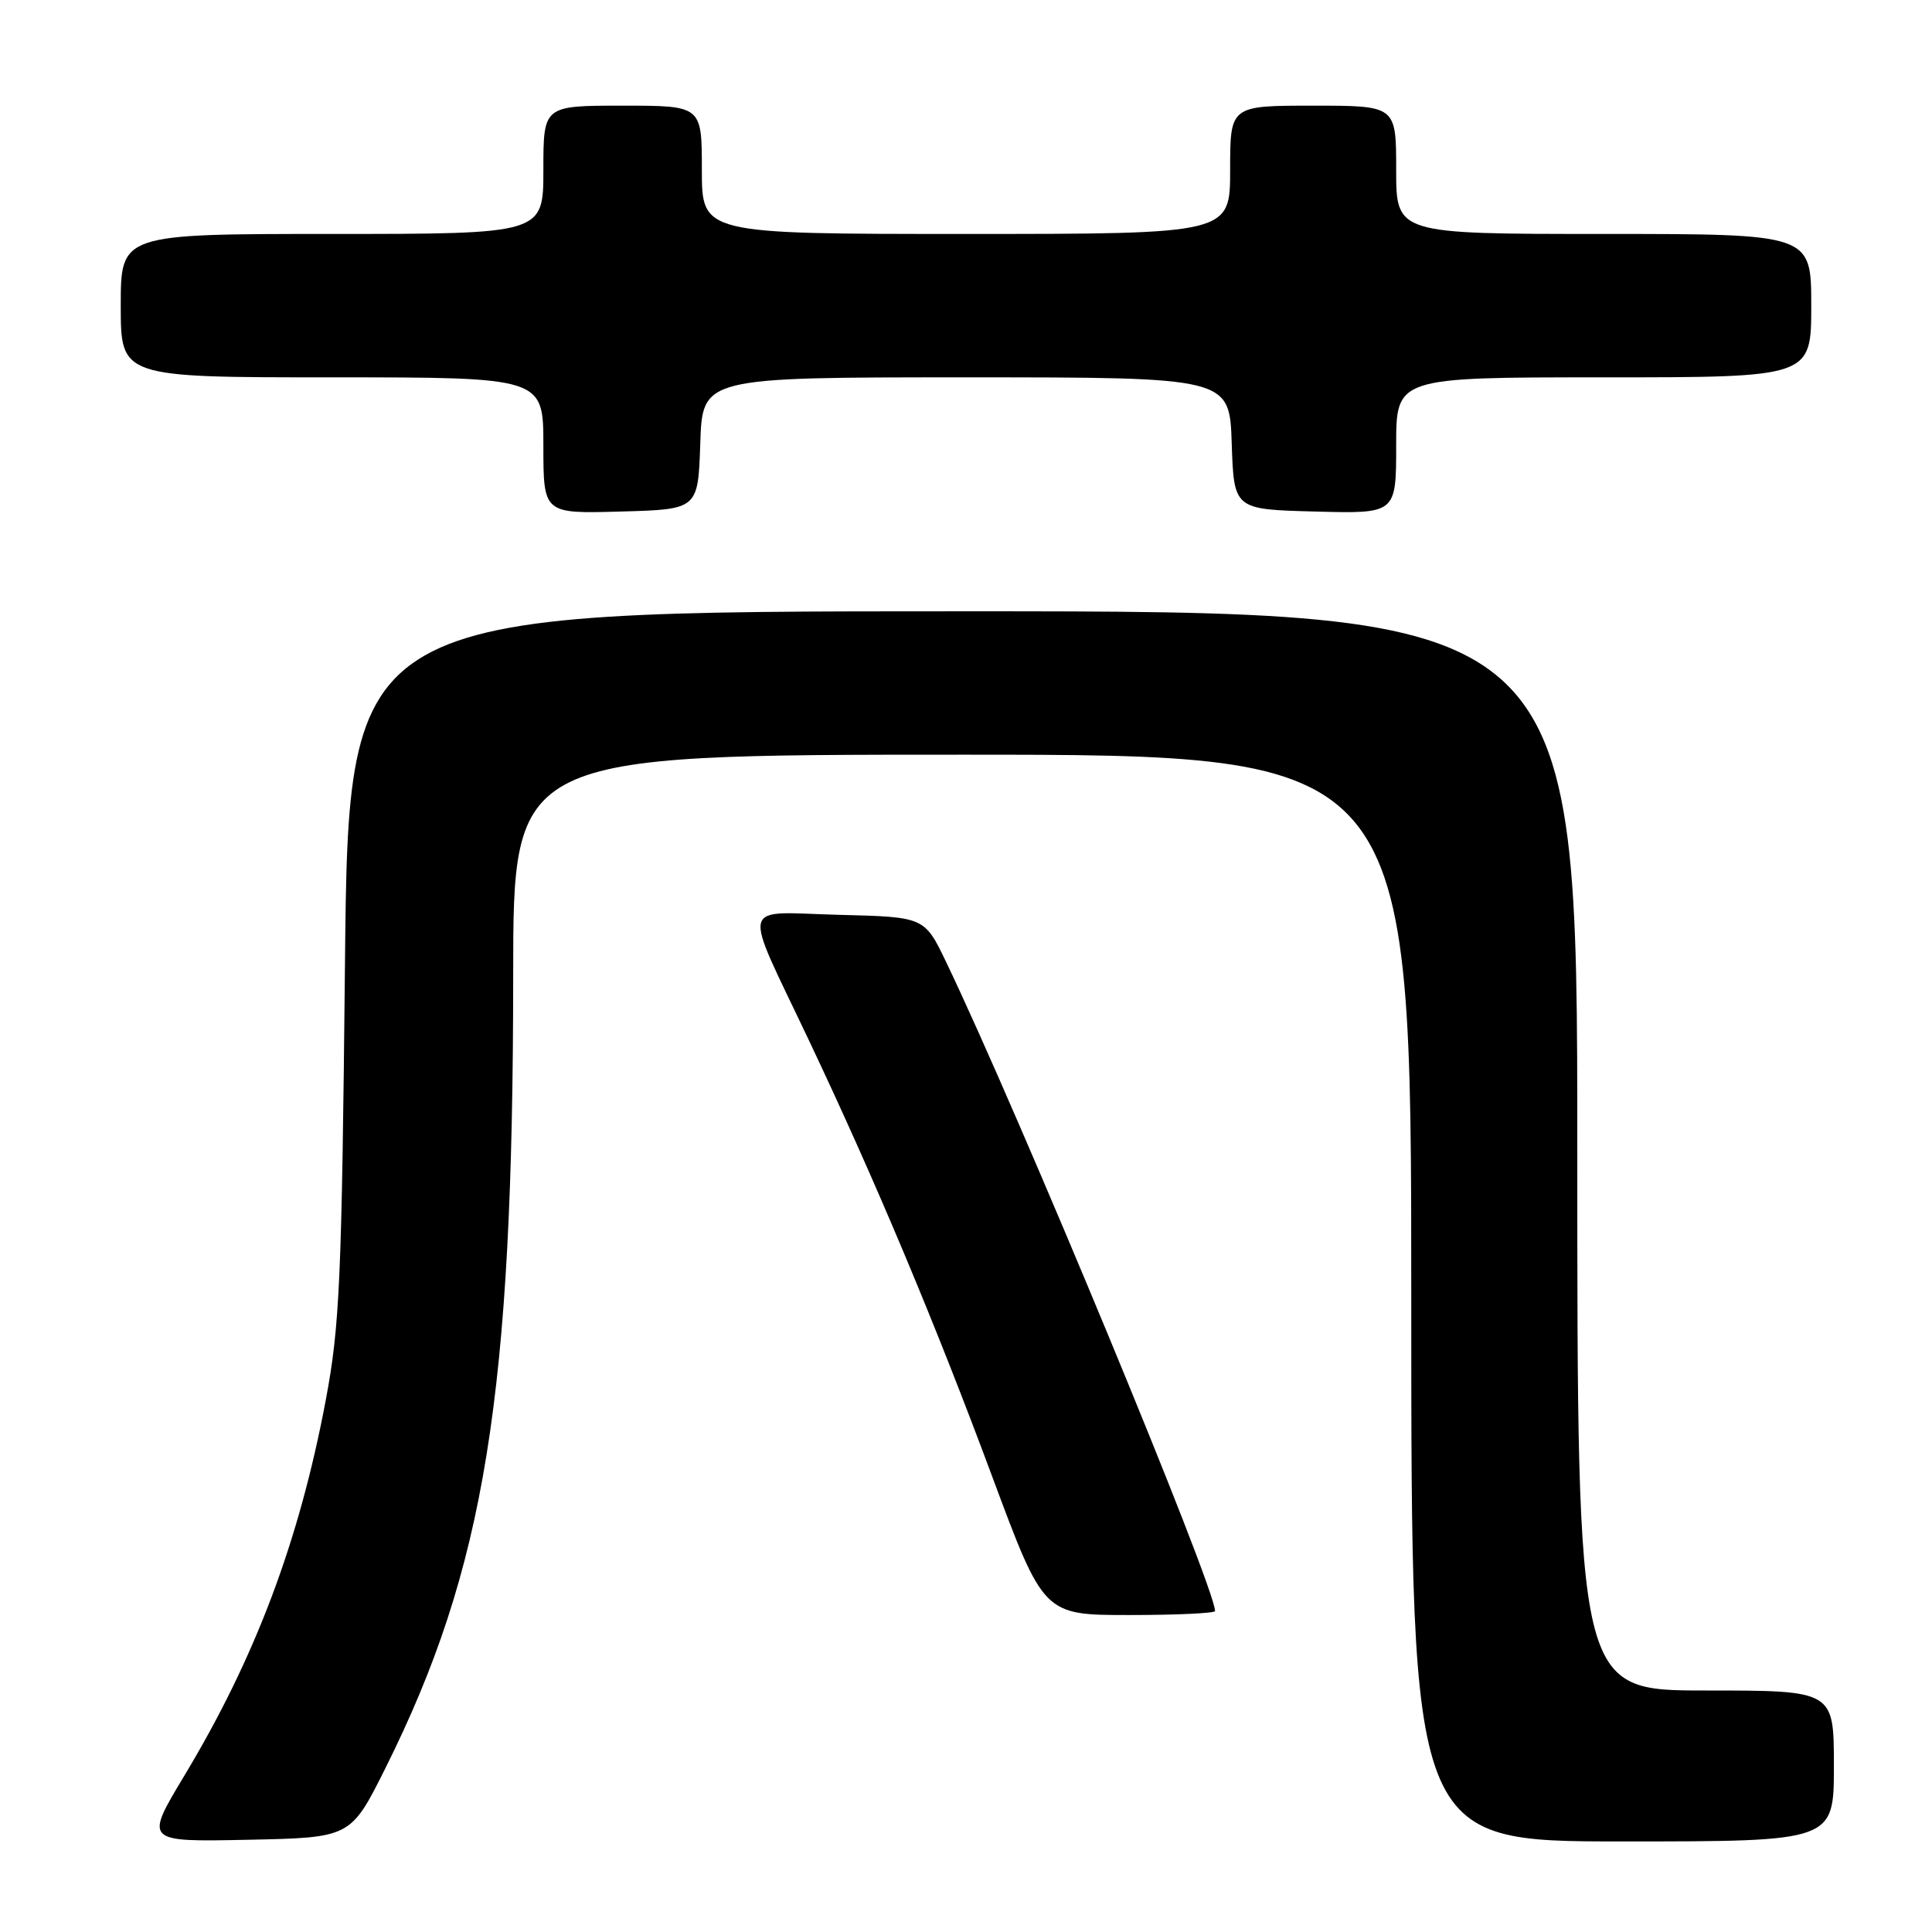 <?xml version="1.0" encoding="UTF-8" standalone="no"?>
<!DOCTYPE svg PUBLIC "-//W3C//DTD SVG 1.1//EN" "http://www.w3.org/Graphics/SVG/1.1/DTD/svg11.dtd" >
<svg xmlns="http://www.w3.org/2000/svg" xmlns:xlink="http://www.w3.org/1999/xlink" version="1.1" viewBox="0 0 256 256">
 <g >
 <path fill="currentColor"
d=" M 51.05 234.33 C 64.28 207.82 67.99 184.83 68.00 129.25 C 68.00 100.00 68.00 100.00 127.50 100.00 C 187.00 100.00 187.00 100.00 187.00 172.00 C 187.00 244.00 187.00 244.00 215.00 244.00 C 243.00 244.00 243.00 244.00 243.00 234.00 C 243.00 224.00 243.00 224.00 226.00 224.00 C 209.00 224.00 209.00 224.00 209.00 152.50 C 209.00 81.00 209.00 81.00 127.59 81.00 C 46.18 81.00 46.18 81.00 45.71 127.75 C 45.29 169.56 45.02 175.66 43.17 185.50 C 39.65 204.21 33.83 219.67 24.43 235.28 C 19.15 244.06 19.15 244.06 32.81 243.78 C 46.46 243.50 46.46 243.50 51.05 234.33 Z  M 161.00 213.47 C 161.00 210.29 135.01 147.57 125.38 127.50 C 122.50 121.50 122.50 121.50 111.17 121.22 C 97.82 120.88 98.26 119.01 107.19 137.86 C 115.98 156.41 123.85 175.14 131.51 195.75 C 138.30 214.00 138.30 214.00 149.65 214.00 C 155.89 214.00 161.00 213.76 161.00 213.47 Z  M 92.79 58.75 C 93.08 50.00 93.08 50.00 128.00 50.00 C 162.92 50.00 162.92 50.00 163.21 58.75 C 163.50 67.50 163.50 67.50 174.25 67.78 C 185.00 68.07 185.00 68.07 185.00 59.03 C 185.00 50.00 185.00 50.00 212.50 50.00 C 240.00 50.00 240.00 50.00 240.00 40.50 C 240.00 31.00 240.00 31.00 212.50 31.00 C 185.00 31.00 185.00 31.00 185.00 22.50 C 185.00 14.00 185.00 14.00 174.00 14.00 C 163.00 14.00 163.00 14.00 163.00 22.50 C 163.00 31.00 163.00 31.00 128.00 31.00 C 93.00 31.00 93.00 31.00 93.00 22.50 C 93.00 14.00 93.00 14.00 82.50 14.00 C 72.00 14.00 72.00 14.00 72.00 22.50 C 72.00 31.00 72.00 31.00 44.00 31.00 C 16.00 31.00 16.00 31.00 16.00 40.50 C 16.00 50.00 16.00 50.00 44.00 50.00 C 72.00 50.00 72.00 50.00 72.00 59.03 C 72.00 68.07 72.00 68.07 82.25 67.78 C 92.50 67.50 92.50 67.50 92.79 58.75 Z "/>
</g>
</svg>